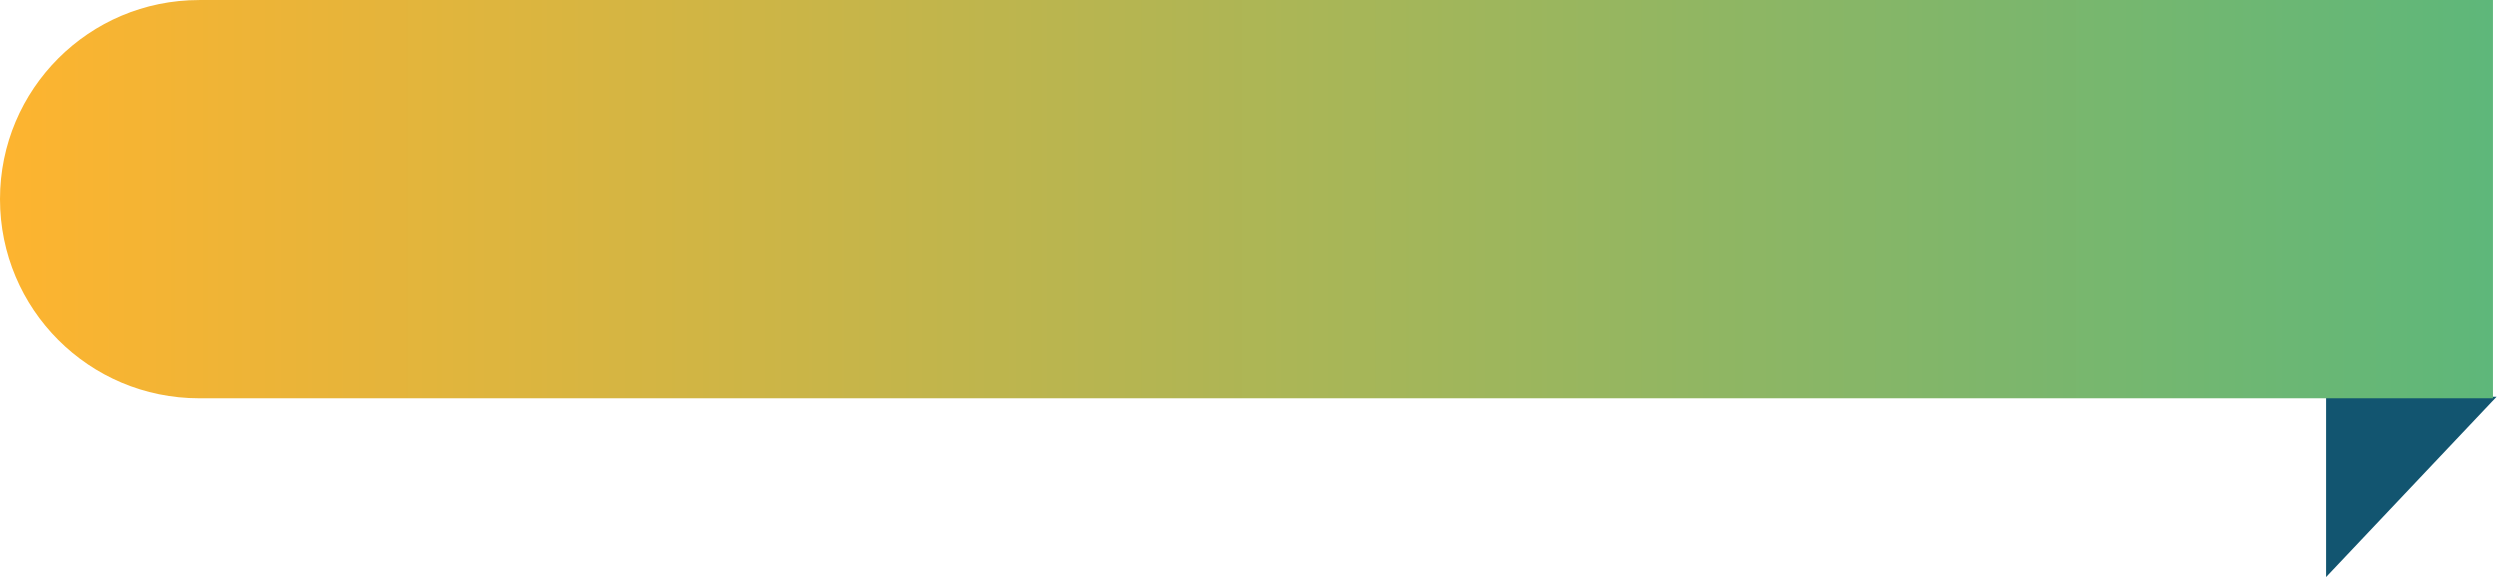 <svg width="460" height="107" viewBox="0 0 460 107" fill="none" xmlns="http://www.w3.org/2000/svg">
<path d="M428 106.176L459.373 73H428V106.176Z" fill="#125570"/>
<path d="M36.637 0H458.704V73.282H36.637C16.393 73.282 0 56.882 0 36.645C0 16.407 16.4 0.007 36.637 0.007V0Z" fill="url(#paint0_linear_410_559)"/>
<defs>
<linearGradient id="paint0_linear_410_559" x1="458.703" y1="30.113" x2="-1.555" y2="30.113" gradientUnits="userSpaceOnUse">
<stop stop-color="#5EB77A"/>
<stop offset="1" stop-color="#FEB42F"/>
</linearGradient>
</defs>
</svg>
